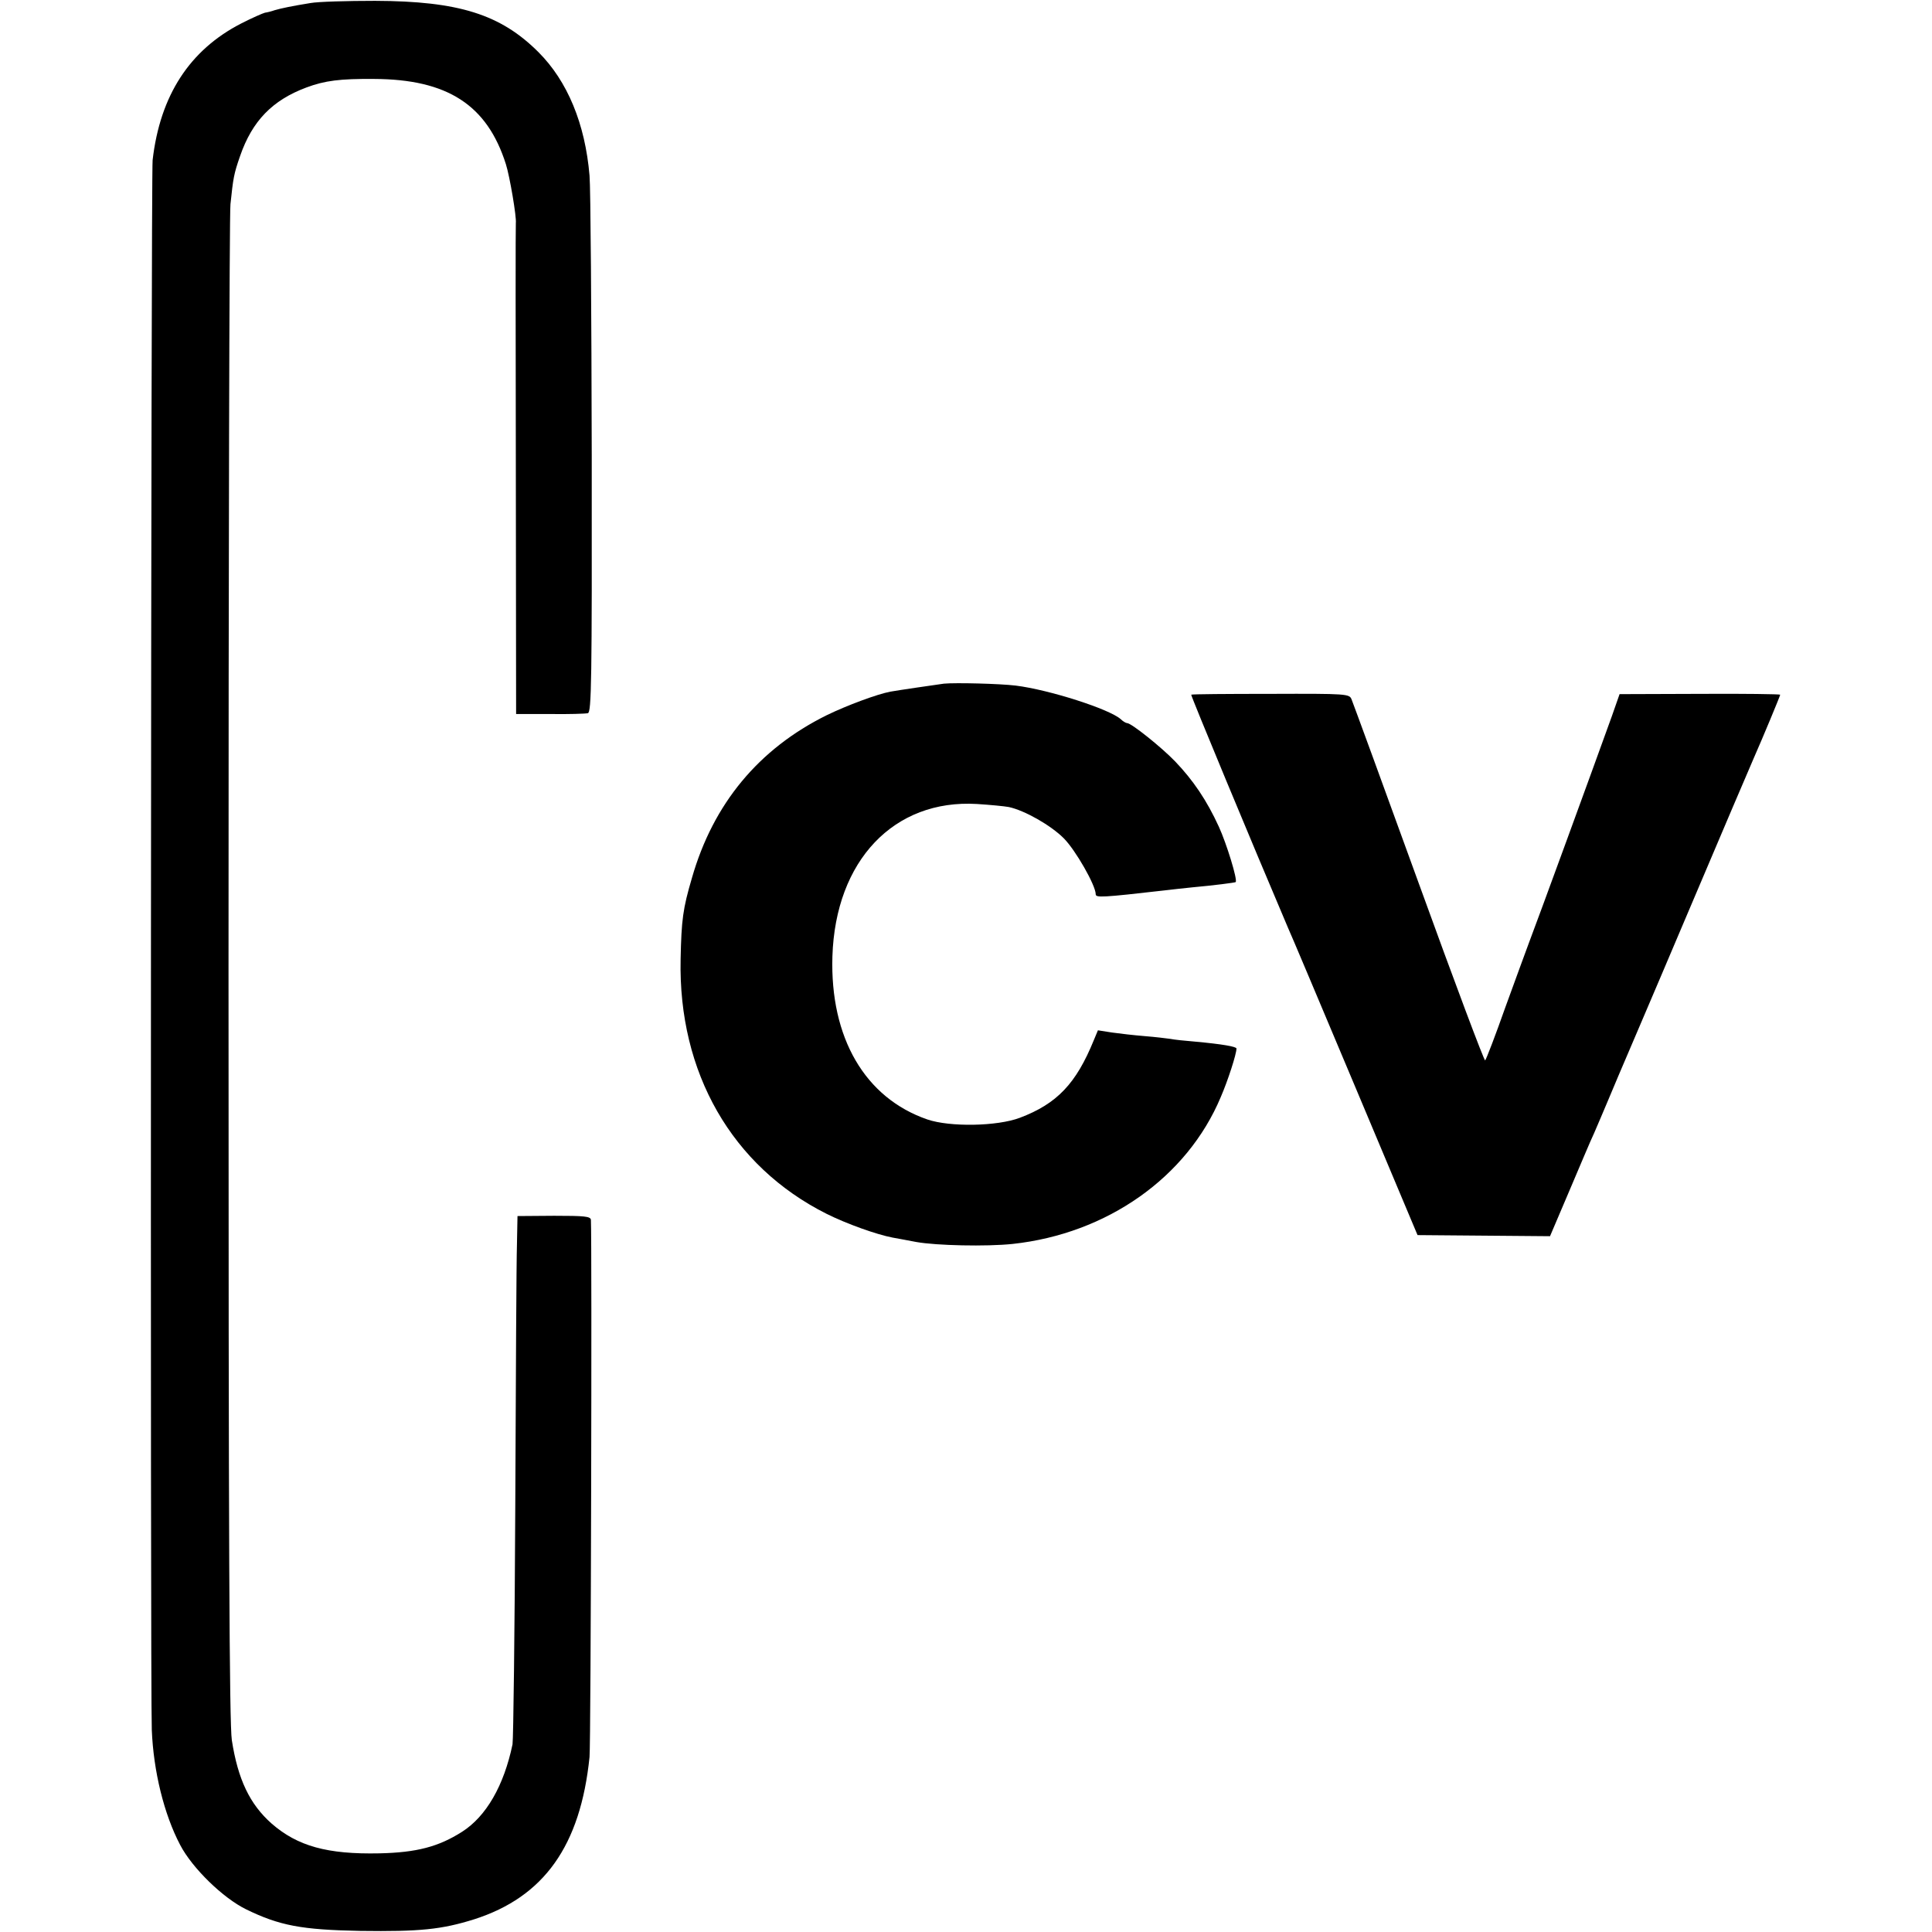 <?xml version="1.0" standalone="no"?>
<!DOCTYPE svg PUBLIC "-//W3C//DTD SVG 20010904//EN"
 "http://www.w3.org/TR/2001/REC-SVG-20010904/DTD/svg10.dtd">
<svg version="1.0" xmlns="http://www.w3.org/2000/svg"
 width="700pt" height="700pt" viewBox="0 0 700 700"
 preserveAspectRatio="xMidYMid meet">
<g transform="translate(0,700) scale(0.1,-0.1)"
fill="#000000" stroke="none">
<path d="M1125 6989 c-68 -11 -106 -19 -130 -26 -11 -4 -27 -8 -35 -9 -8 -2
-47 -19 -86 -39 -187 -96 -294 -261 -321 -495 -6 -52 -9 -5534 -3 -5688 6
-149 44 -305 103 -417 44 -84 155 -192 239 -233 121 -59 201 -74 413 -78 216
-3 295 5 413 42 253 81 385 266 418 588 5 46 9 1869 5 1946 -1 13 -23 15 -133
15 l-133 -1 -2 -104 c-2 -58 -4 -481 -6 -940 -2 -459 -7 -851 -10 -870 -31
-149 -95 -261 -183 -317 -85 -54 -164 -75 -299 -78 -189 -4 -297 26 -391 108
-79 70 -122 160 -144 302 -9 61 -12 712 -12 2790 0 1491 3 2739 7 2775 10 95
12 109 35 175 44 127 117 202 240 248 67 25 122 32 245 31 266 -1 410 -94 478
-309 14 -44 39 -192 36 -213 -1 -4 -1 -406 0 -893 l1 -886 123 0 c67 -1 129 1
137 3 13 3 15 115 14 936 -1 513 -4 969 -8 1012 -16 188 -80 342 -185 447
-137 137 -289 185 -592 186 -101 0 -206 -3 -234 -8z"/>
<path d="M3420 4523 c-29 -4 -167 -24 -194 -29 -48 -9 -158 -50 -230 -85 -247
-122 -412 -321 -489 -590 -33 -112 -38 -152 -41 -294 -9 -411 186 -751 529
-923 72 -36 181 -75 239 -86 11 -2 50 -9 86 -16 73 -13 254 -17 349 -7 342 37
632 241 754 532 26 60 57 156 57 176 0 7 -52 16 -150 25 -36 3 -76 7 -90 10
-14 2 -55 7 -93 10 -37 3 -90 9 -118 13 l-51 8 -15 -36 c-64 -157 -133 -230
-268 -281 -82 -31 -253 -34 -335 -6 -226 78 -353 296 -344 591 11 347 223 570
524 552 47 -3 99 -8 115 -11 57 -12 152 -66 199 -113 43 -43 116 -171 116
-203 0 -13 23 -12 250 14 25 3 70 8 100 11 78 7 155 17 157 19 8 7 -33 140
-61 201 -44 96 -93 168 -158 236 -50 52 -159 139 -174 139 -4 0 -15 6 -23 14
-41 37 -260 107 -381 122 -58 7 -218 11 -260 7z"/>
<path d="M4316 4483 c-2 -3 221 -540 350 -843 9 -19 118 -278 243 -575 l227
-540 240 -2 240 -2 69 162 c38 89 78 185 91 212 12 28 34 79 49 115 15 36 33
79 40 95 7 17 118 275 245 575 127 300 238 559 245 575 31 70 95 224 95 228 0
2 -131 4 -291 3 l-291 -1 -28 -80 c-73 -203 -269 -739 -300 -820 -10 -27 -49
-133 -86 -235 -36 -102 -69 -188 -73 -192 -3 -4 -111 284 -240 640 -129 356
-239 656 -244 668 -8 20 -15 21 -293 20 -156 0 -286 -1 -288 -3z"/>
</g>
</svg>
